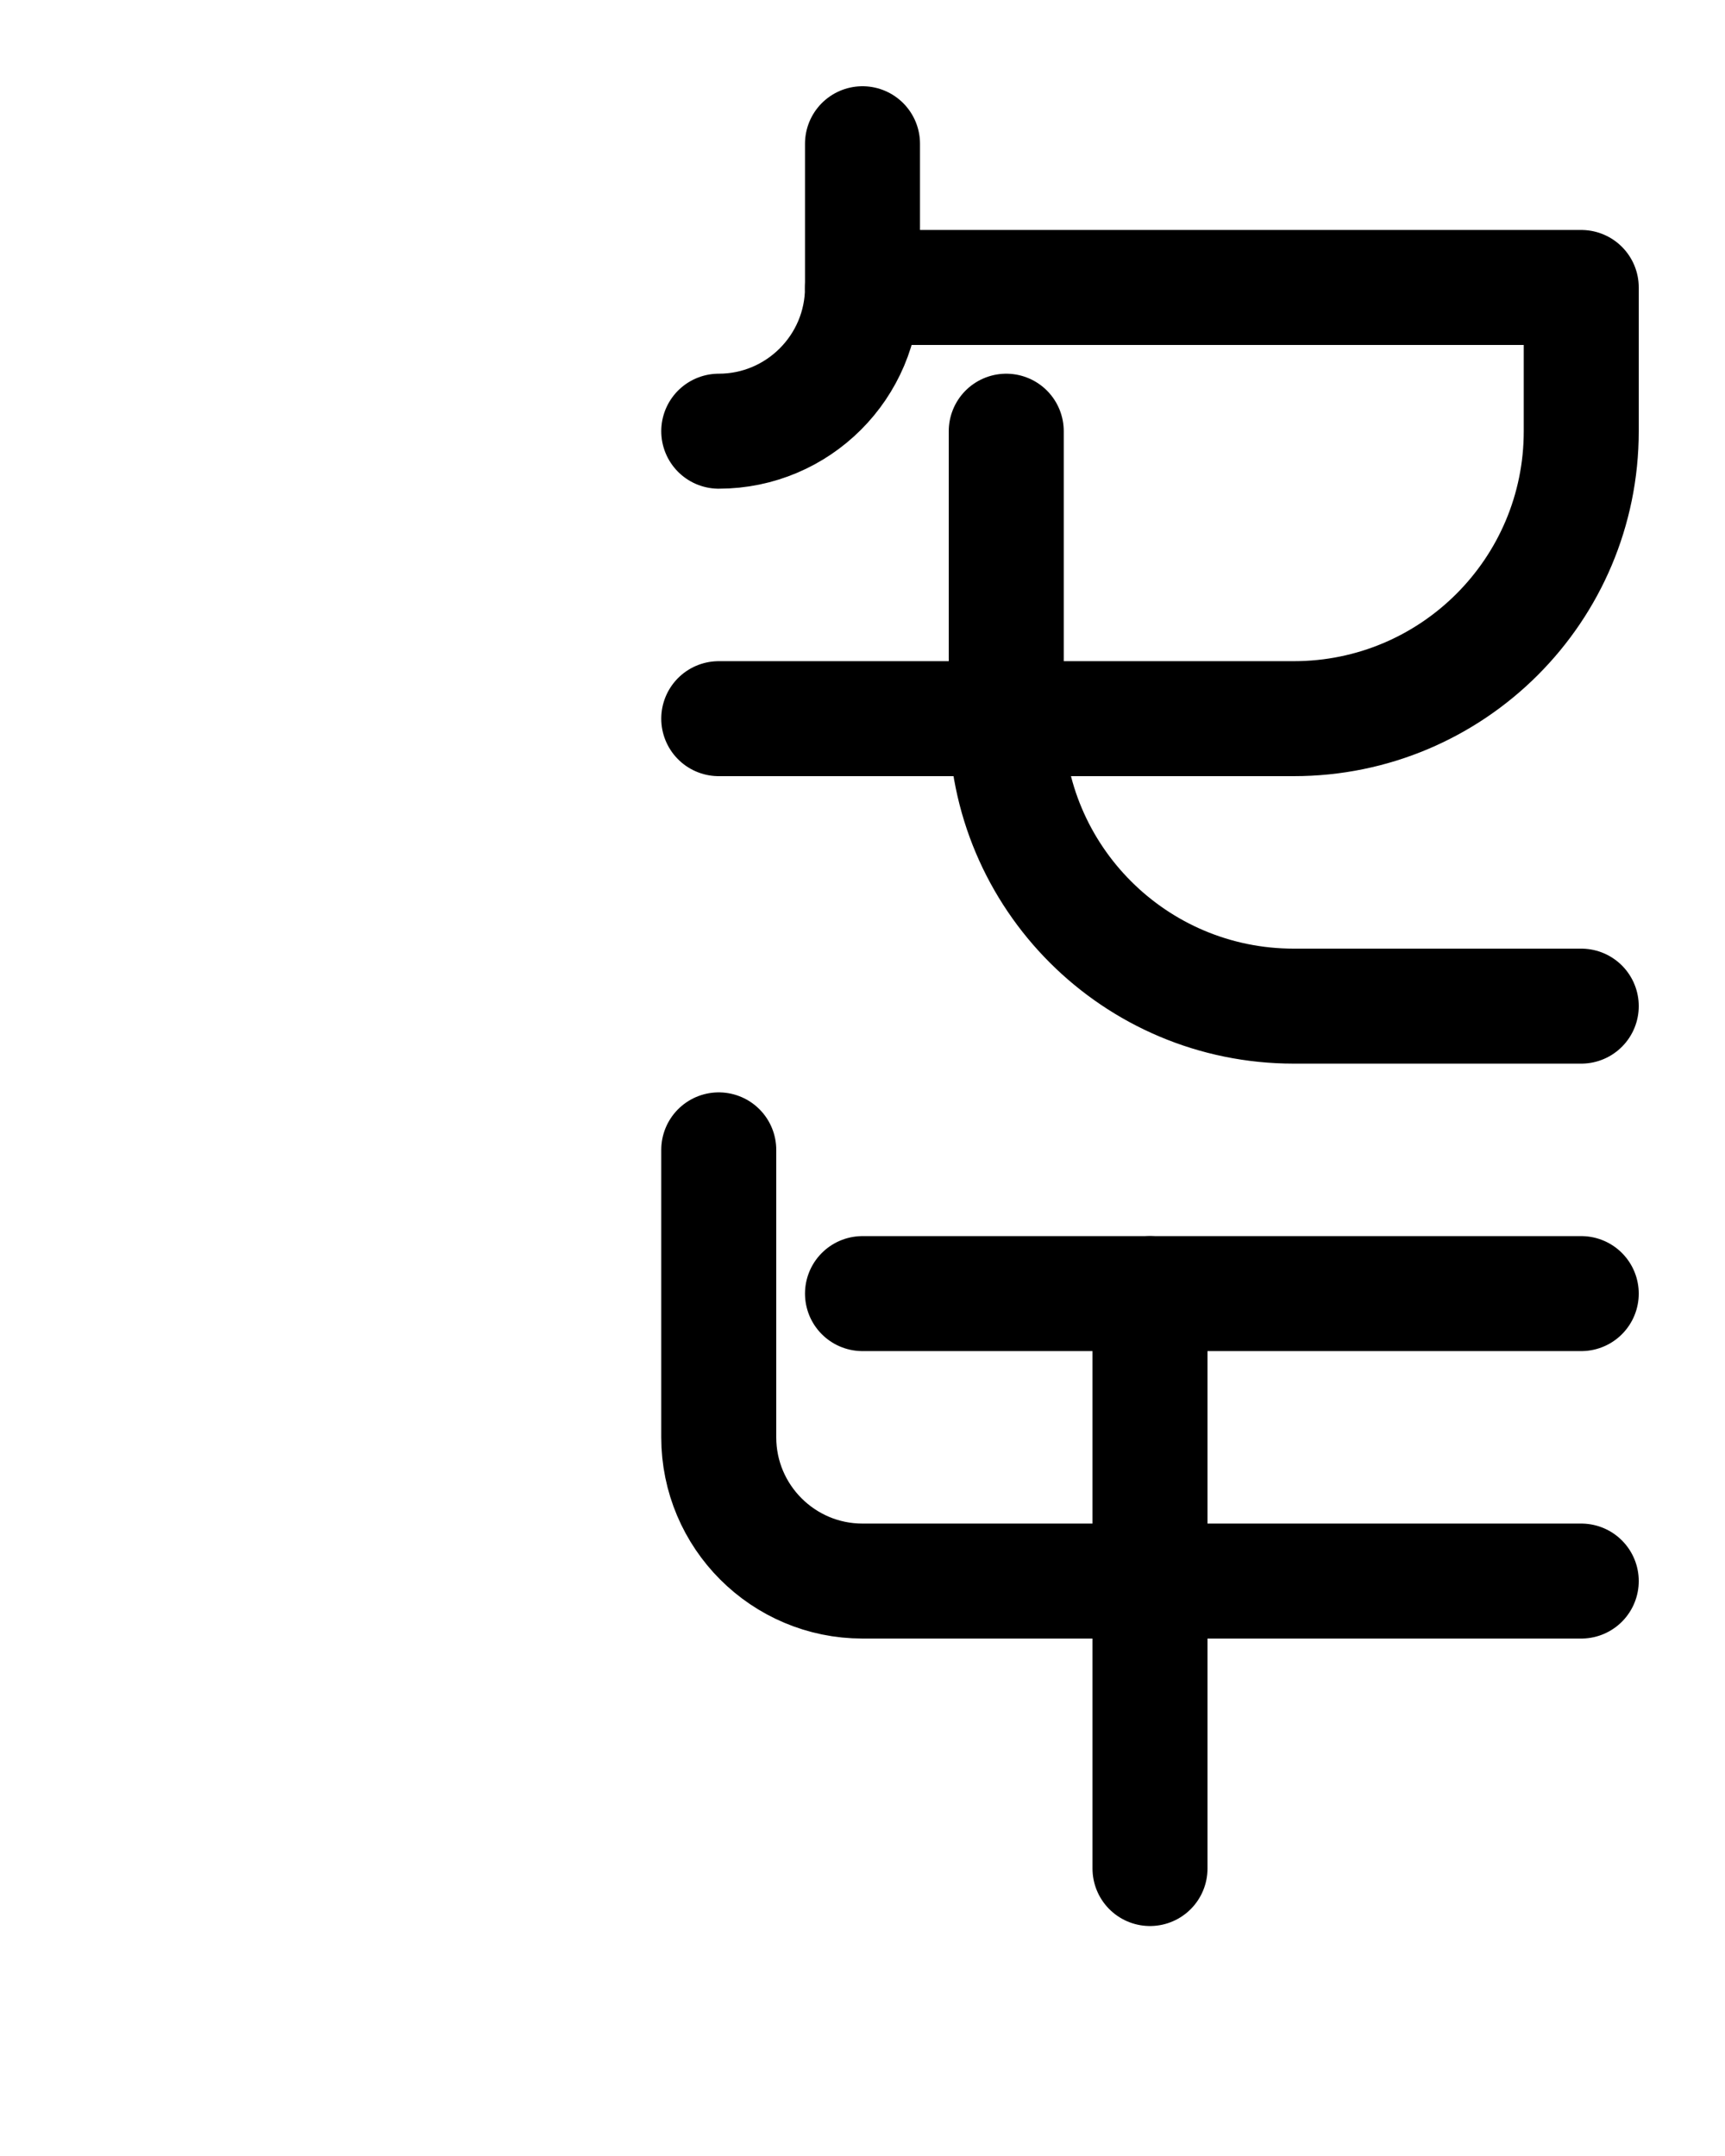 <?xml version="1.0" encoding="utf-8"?>
<!-- Generator: Adobe Illustrator 26.0.0, SVG Export Plug-In . SVG Version: 6.00 Build 0)  -->
<svg version="1.1" id="图层_1" xmlns="http://www.w3.org/2000/svg" xmlns:xlink="http://www.w3.org/1999/xlink" x="0px" y="0px"
	 viewBox="0 0 720 900" style="enable-background:new 0 0 720 900;" xml:space="preserve">
<style type="text/css">
	.st0{fill:none;stroke:#000000;stroke-width:48;stroke-linecap:round;stroke-linejoin:round;stroke-miterlimit:10;}
</style>
<path class="st0" d="M360,60v60c0,33.1-26.9,60-60,60"/>
<path class="st0" d="M360,120h300v60c0,66.3-53.7,120-120,120H300"/>
<line class="st0" x1="360" y1="540" x2="660" y2="540"/>
<path class="st0" d="M420,180v120c0,66.3,53.7,120,120,120h120"/>
<path class="st0" d="M300,480v120c0,33.1,26.9,60,60,60h300"/>
<line class="st0" x1="480" y1="540" x2="480" y2="780"/>
</svg>
